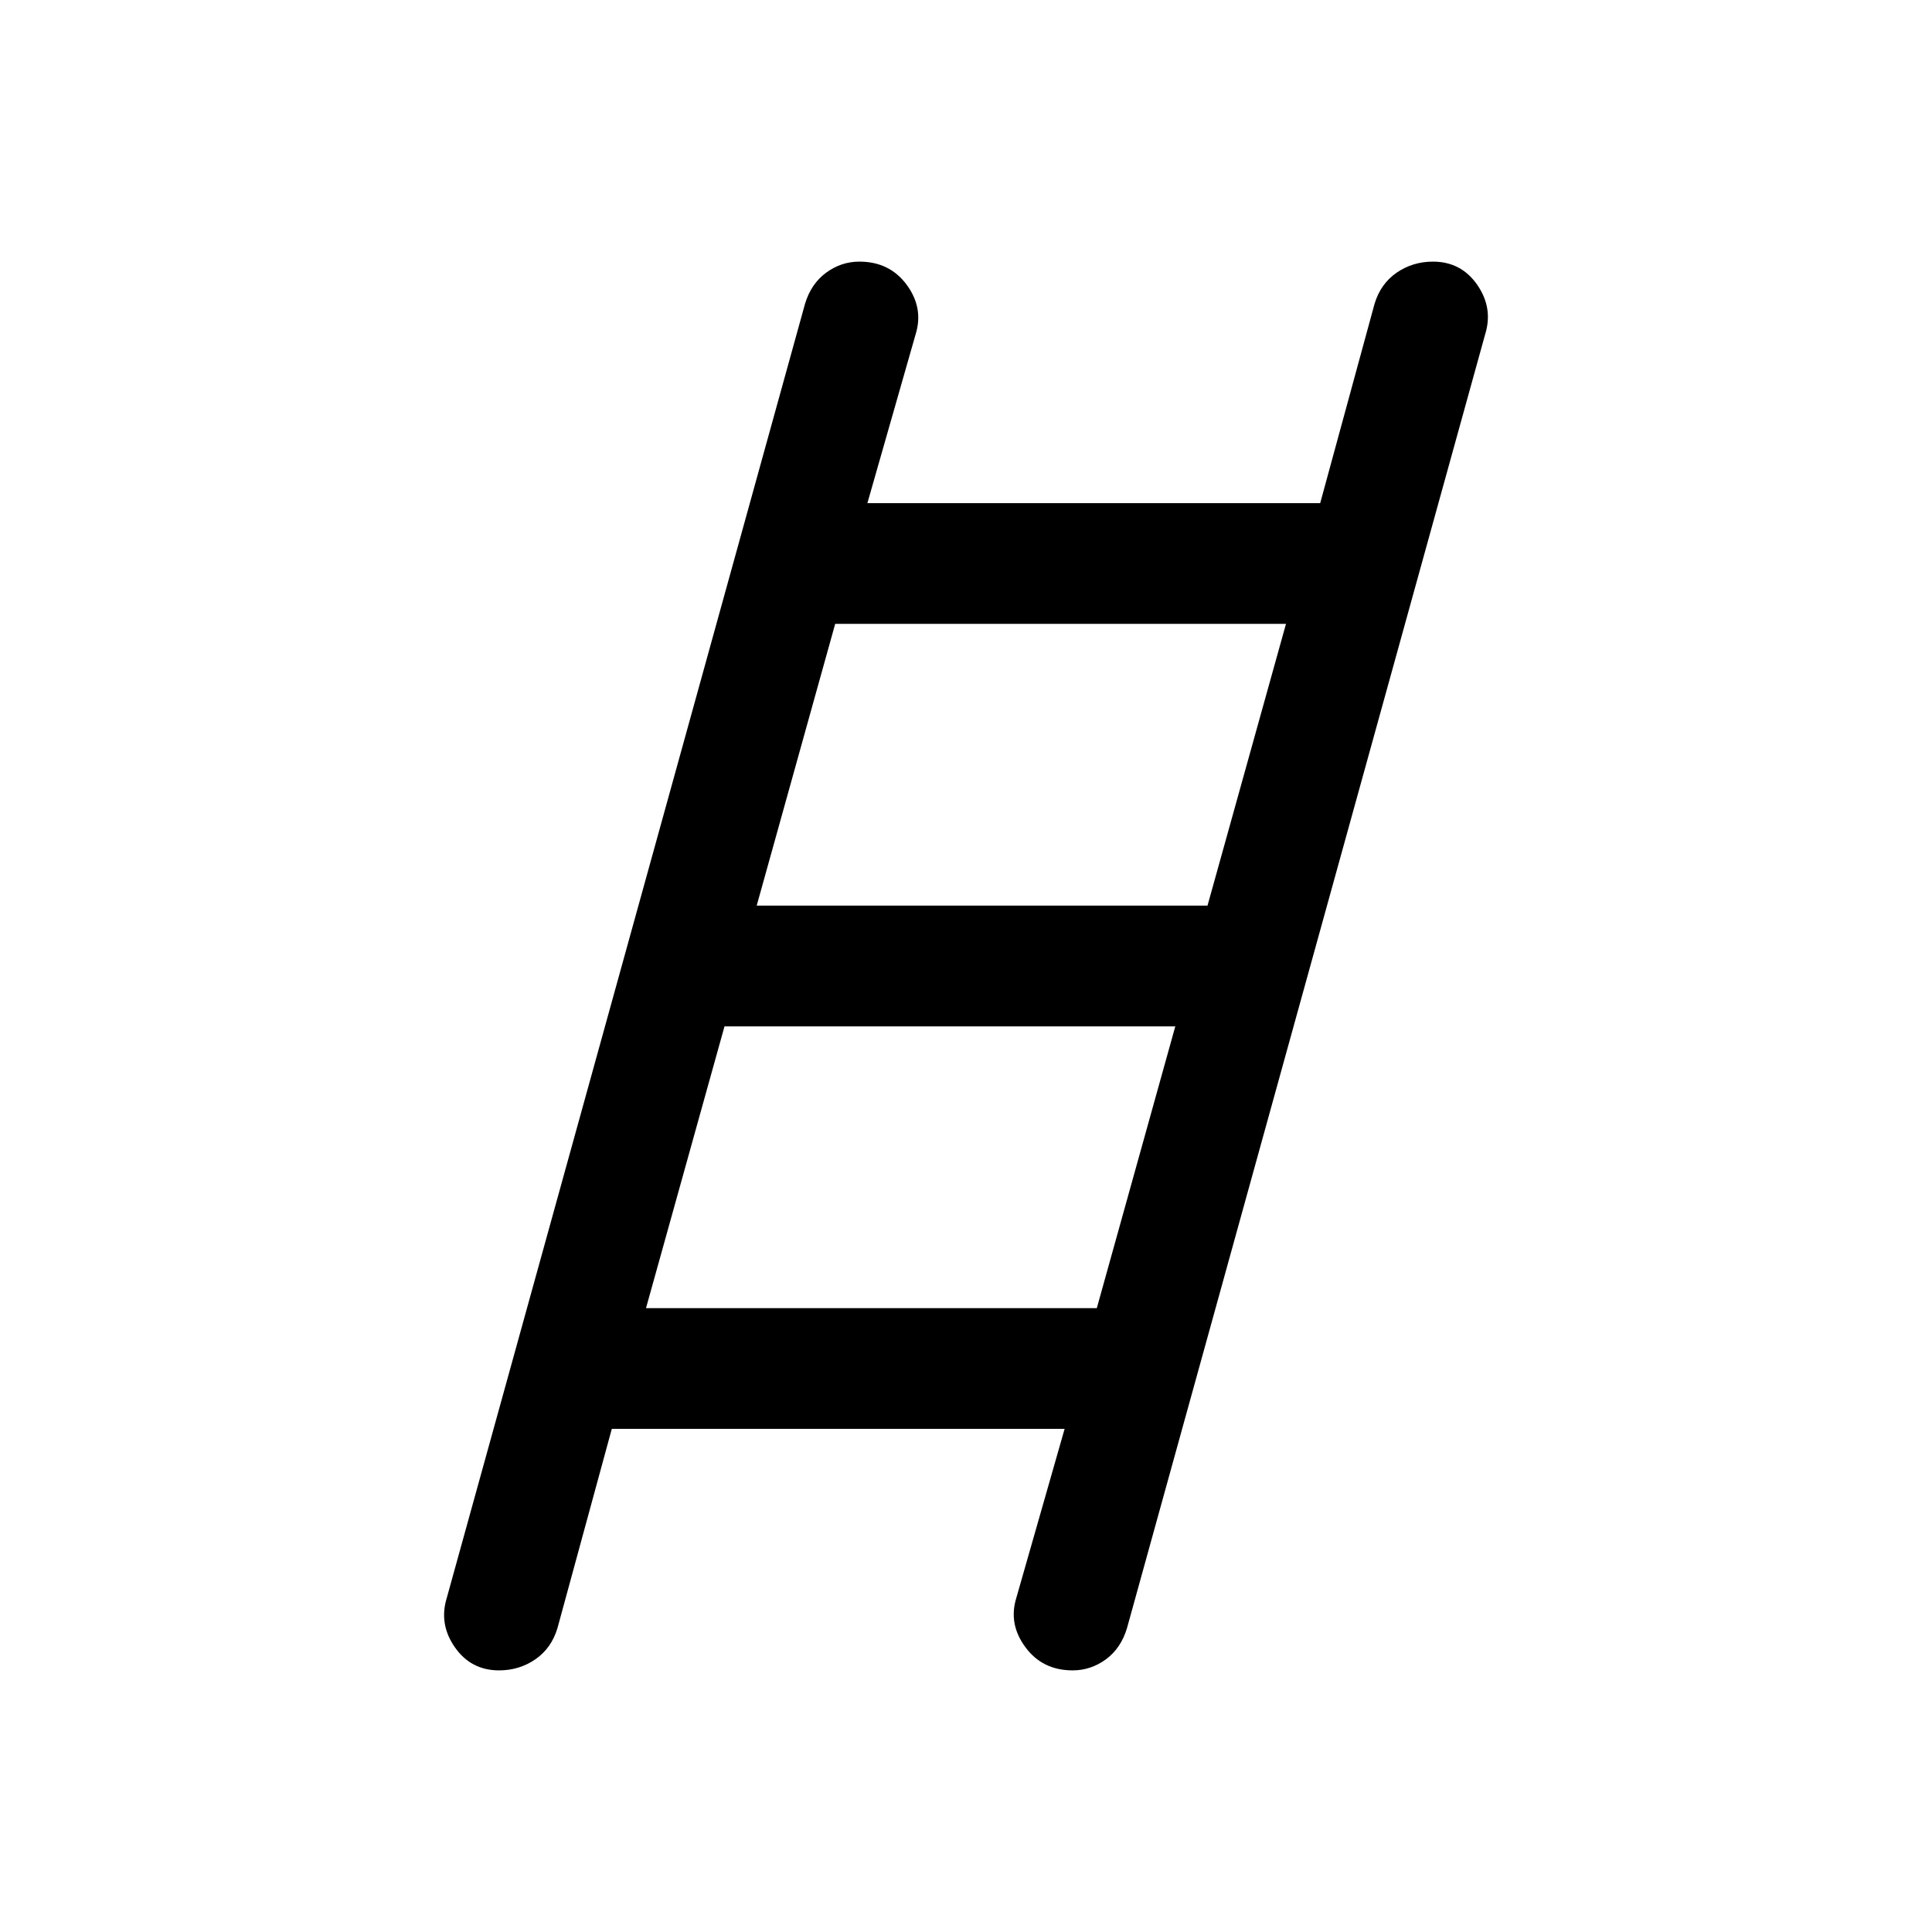 <svg xmlns="http://www.w3.org/2000/svg" height="24" width="24"><path d="M6.2 20.75q-.35 0-.55-.288-.2-.287-.1-.612L10 3.775q.075-.25.263-.388.187-.137.412-.137.375 0 .588.287.212.288.112.613l-.6 2.1H16.4l.675-2.475q.075-.25.275-.388.2-.137.45-.137.35 0 .55.287.2.288.1.613L14 20.225q-.075.25-.262.388-.188.137-.413.137-.375 0-.587-.288-.213-.287-.113-.612l.6-2.1H7.6l-.675 2.475q-.075.25-.275.388-.2.137-.45.137Zm3.2-9.5H15l.975-3.5h-5.6Zm-1.375 5h5.6l.975-3.5H9Z"/></svg>